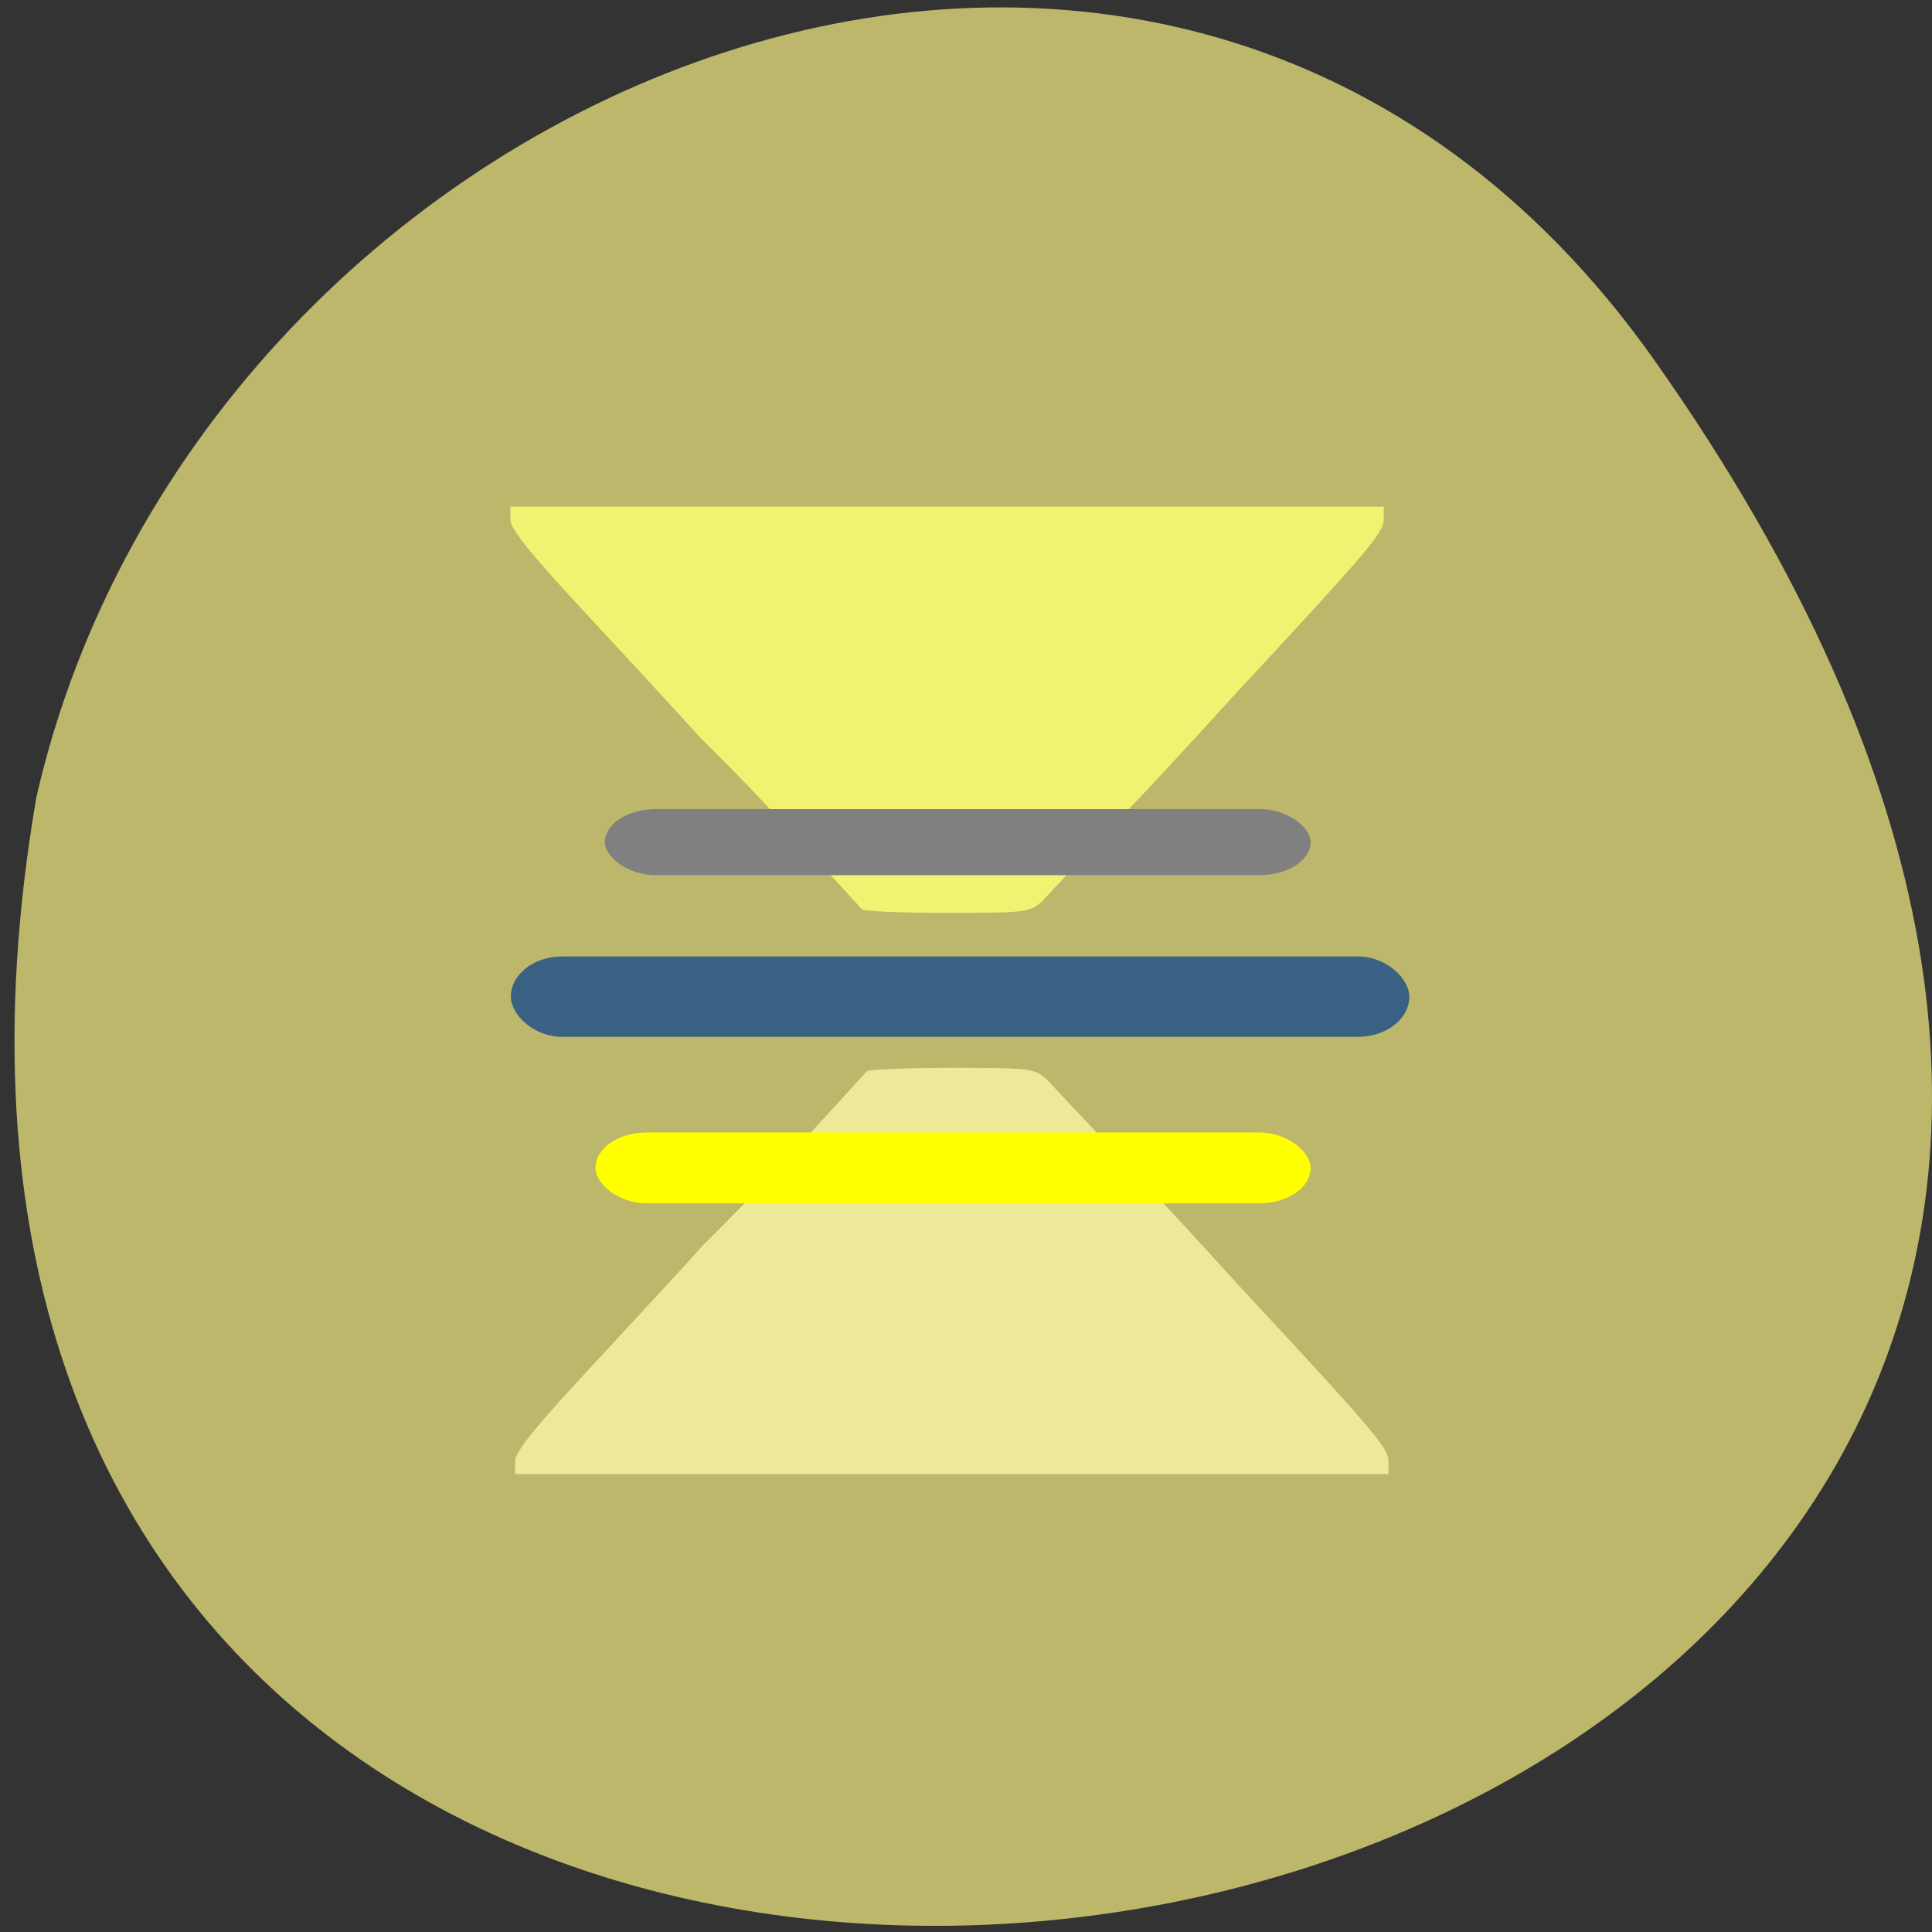 <svg xmlns="http://www.w3.org/2000/svg" viewBox="0 0 256 256"><rect x="0" y="0" width="256" height="256" fill="#333333" stroke="none"/><g fill="#bdb76b" color="#000"><path d="M 219.27,843.52 C 378.99,1071.5 -36.39,1144.06 4.81,901.81 26.646,805.46 155.29,752.19 219.27,843.52 z" transform="matrix(1 0 0 0.993 0 -789.81)"/></g><rect width="119.05" height="10.648" x="67.69" y="126.74" rx="6.789" ry="5.324" fill="#003a8f" fill-opacity="0.694"/><path d="m 114.18 120.46 c -12.439 -13.679 -14.452 -15.815 -21.535 -22.875 -2.238 -2.497 -8.783 -9.606 -14.544 -15.797 -7.812 -8.396 -10.475 -11.688 -10.475 -12.954 v -1.697 h 57.863 h 57.863 v 1.665 c 0 1.787 -1.942 4.071 -19.85 23.347 -12.13 13.389 -17.299 18.543 -25.413 27.27 -1.628 1.479 -2.162 1.543 -12.803 1.543 -6.107 0 -11.1 -0.227 -11.11 -0.505 z" fill="#f2f272"/><path d="m 114.81 142 c -12.439 13.679 -14.452 15.815 -21.535 22.875 -2.238 2.497 -8.783 9.606 -14.544 15.797 -7.812 8.396 -10.475 11.688 -10.475 12.954 v 1.697 h 57.863 h 57.863 v -1.665 c 0 -1.787 -1.942 -4.071 -19.85 -23.347 -12.13 -13.389 -17.299 -18.543 -25.413 -27.27 -1.628 -1.479 -2.162 -1.543 -12.803 -1.543 -6.107 0 -11.1 0.227 -11.11 0.505 z" fill="#ecea99"/><rect ry="4.379" rx="6.789" y="107.21" x="80.15" height="8.757" width="93.51" fill="#808080"/><rect width="94.76" height="9.388" x="78.904" y="150.06" rx="6.789" ry="4.694" fill="#ff0"/></svg>